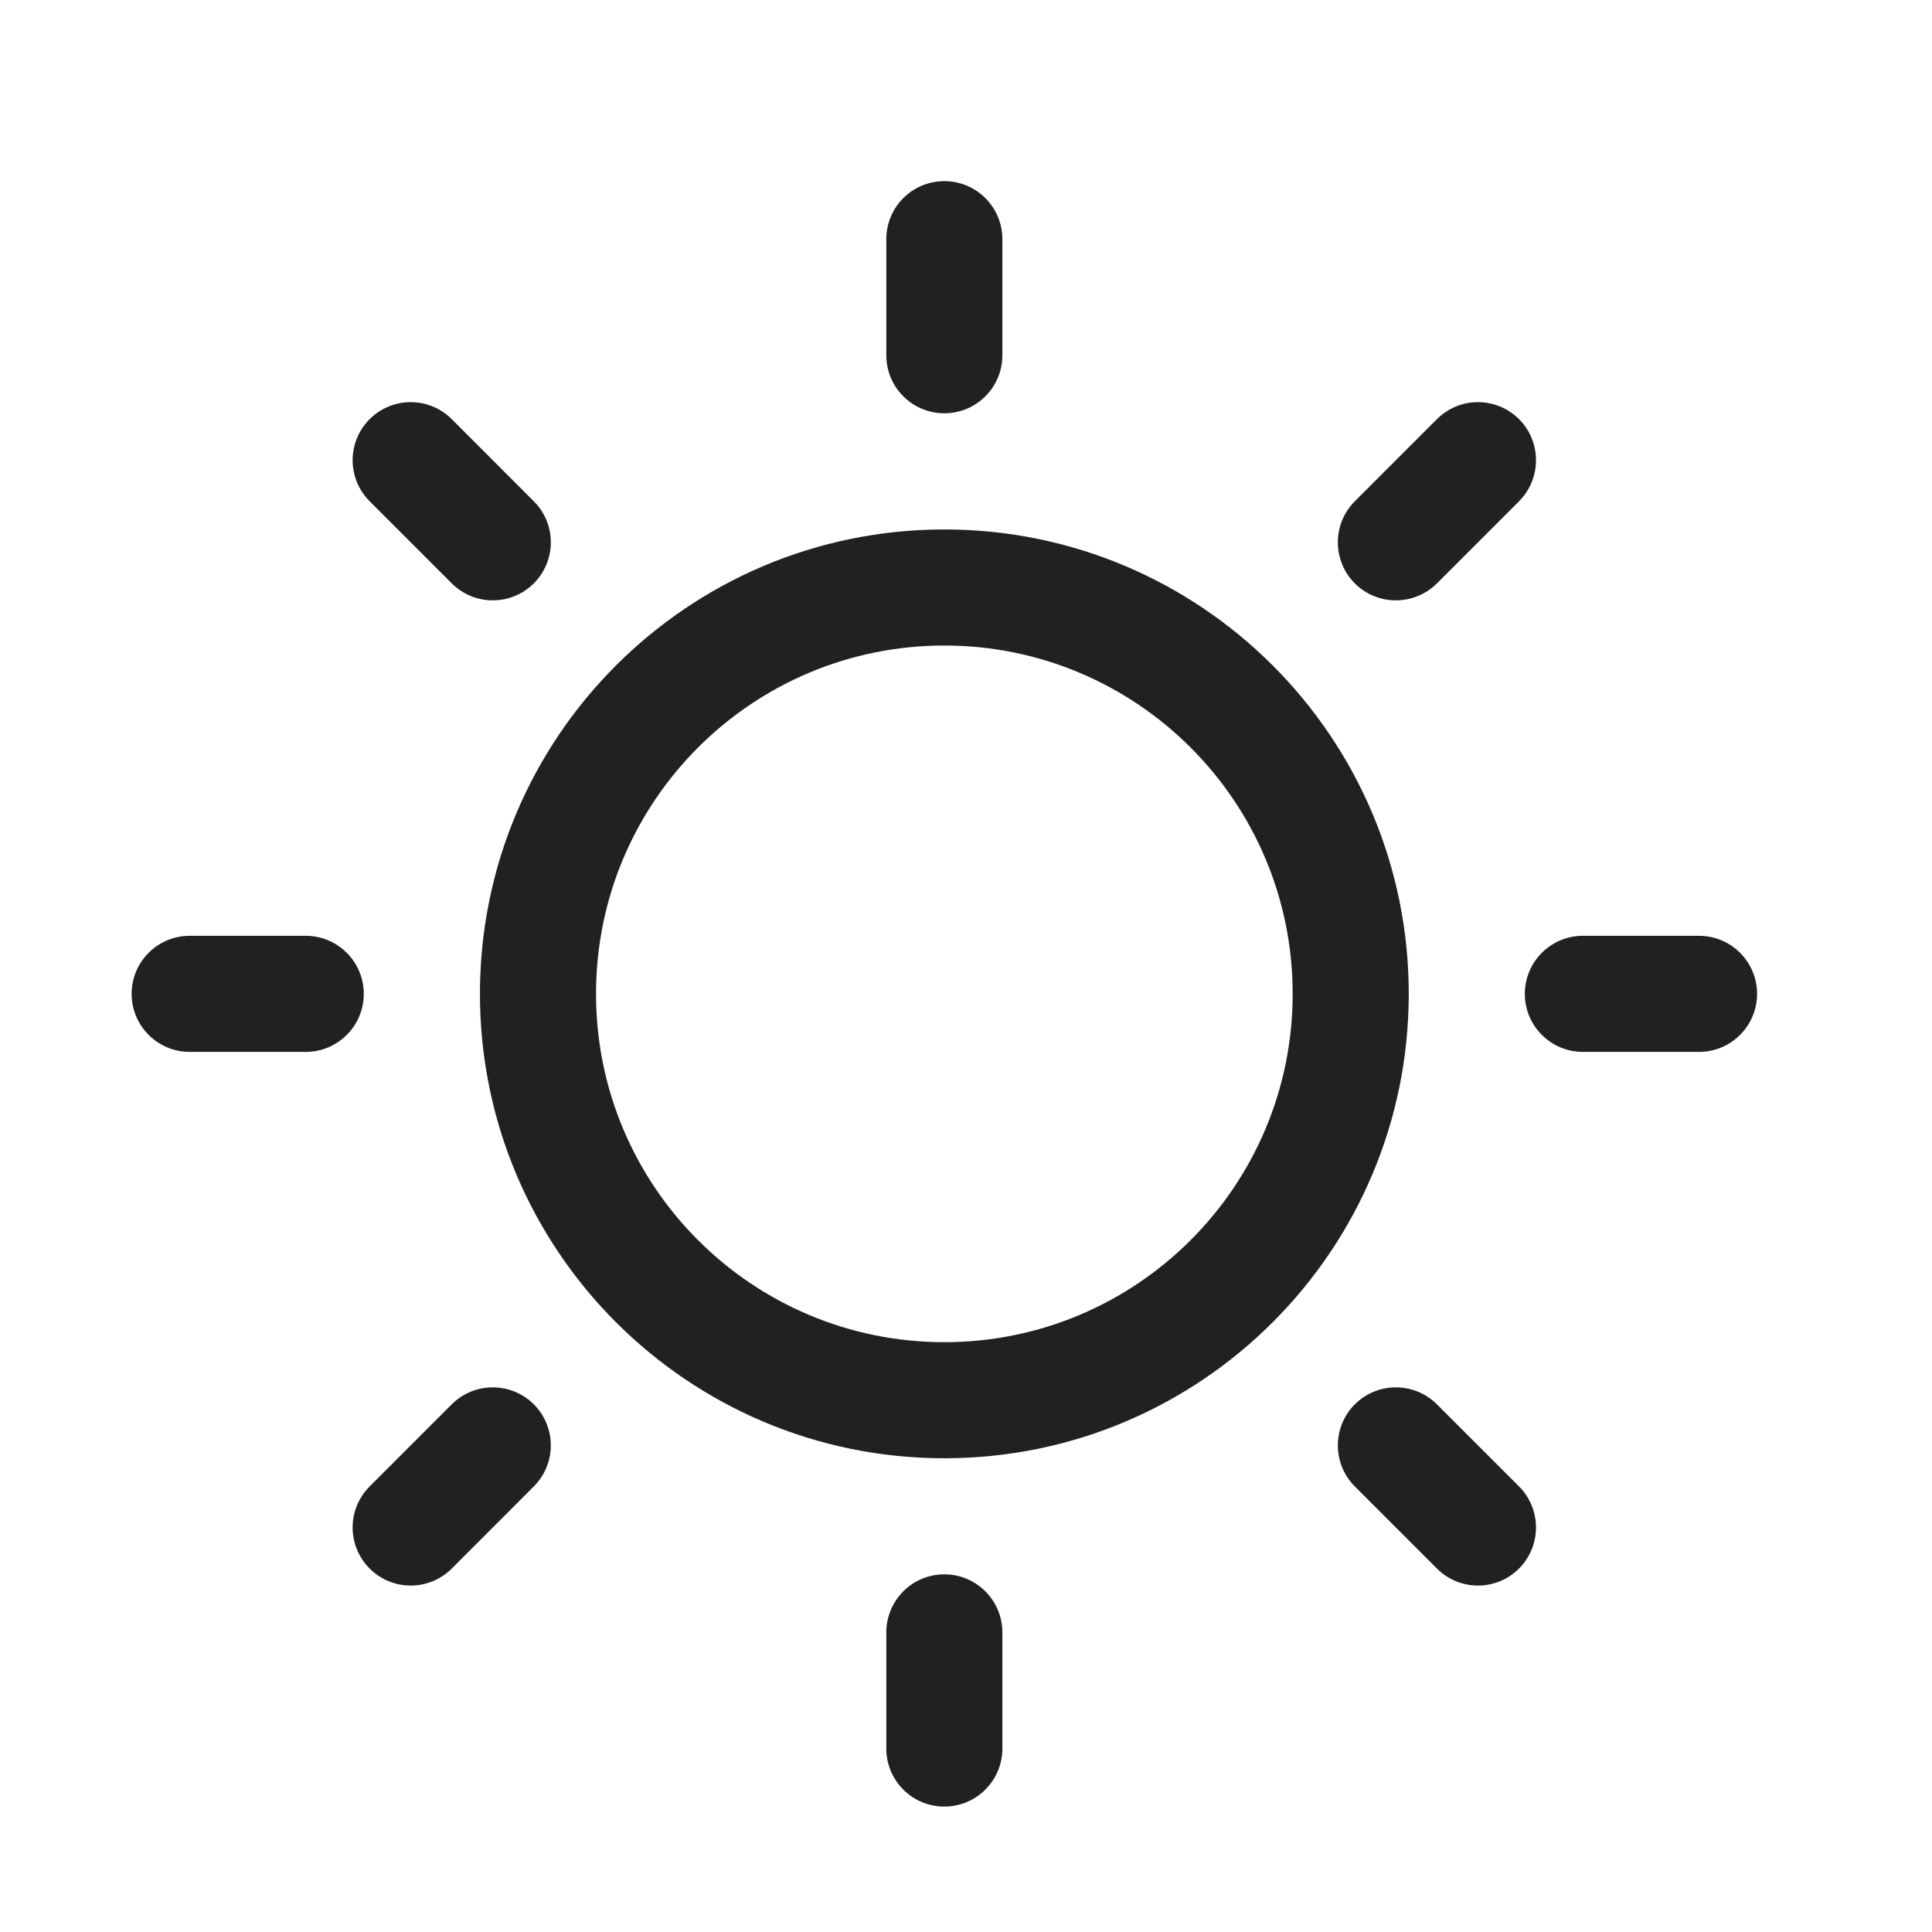 <svg width="24" height="24" viewBox="0 0 24 24" fill="none" xmlns="http://www.w3.org/2000/svg">
<path d="M12.452 2.971C12.452 2.573 12.129 2.25 11.731 2.25C11.332 2.25 11.01 2.573 11.01 2.971V4.413C11.01 4.811 11.332 5.134 11.731 5.134C12.129 5.134 12.452 4.811 12.452 4.413V2.971ZM5.612 5.207C5.33 4.925 4.873 4.925 4.592 5.207C4.31 5.488 4.31 5.945 4.592 6.227L5.612 7.247C5.893 7.528 6.35 7.528 6.631 7.247C6.913 6.965 6.913 6.508 6.631 6.227L5.612 5.207ZM18.87 6.227C19.151 5.945 19.151 5.488 18.87 5.207C18.588 4.925 18.132 4.925 17.85 5.207L16.83 6.227C16.549 6.508 16.549 6.965 16.83 7.247C17.112 7.528 17.568 7.528 17.85 7.247L18.87 6.227ZM2.356 11.625C1.958 11.625 1.635 11.948 1.635 12.346C1.635 12.744 1.958 13.067 2.356 13.067H3.798C4.196 13.067 4.519 12.744 4.519 12.346C4.519 11.948 4.196 11.625 3.798 11.625H2.356ZM19.663 11.625C19.265 11.625 18.942 11.948 18.942 12.346C18.942 12.744 19.265 13.067 19.663 13.067H21.106C21.504 13.067 21.827 12.744 21.827 12.346C21.827 11.948 21.504 11.625 21.106 11.625H19.663ZM6.631 18.465C6.913 18.183 6.913 17.727 6.631 17.445C6.35 17.164 5.893 17.164 5.612 17.445L4.592 18.465C4.31 18.747 4.31 19.203 4.592 19.485C4.873 19.767 5.33 19.767 5.612 19.485L6.631 18.465ZM17.85 17.445C17.568 17.164 17.112 17.164 16.83 17.445C16.549 17.727 16.549 18.183 16.83 18.465L17.85 19.485C18.132 19.767 18.588 19.767 18.87 19.485C19.151 19.203 19.151 18.747 18.87 18.465L17.85 17.445ZM12.452 20.279C12.452 19.88 12.129 19.557 11.731 19.557C11.332 19.557 11.01 19.88 11.01 20.279V21.721C11.01 22.119 11.332 22.442 11.731 22.442C12.129 22.442 12.452 22.119 12.452 21.721V20.279ZM11.731 6.577C8.545 6.577 5.962 9.16 5.962 12.346C5.962 15.532 8.545 18.115 11.731 18.115C14.917 18.115 17.5 15.532 17.5 12.346C17.5 9.16 14.917 6.577 11.731 6.577ZM7.404 12.346C7.404 9.956 9.341 8.019 11.731 8.019C14.12 8.019 16.058 9.956 16.058 12.346C16.058 14.736 14.12 16.673 11.731 16.673C9.341 16.673 7.404 14.736 7.404 12.346Z" fill="#212121"/>
</svg>
